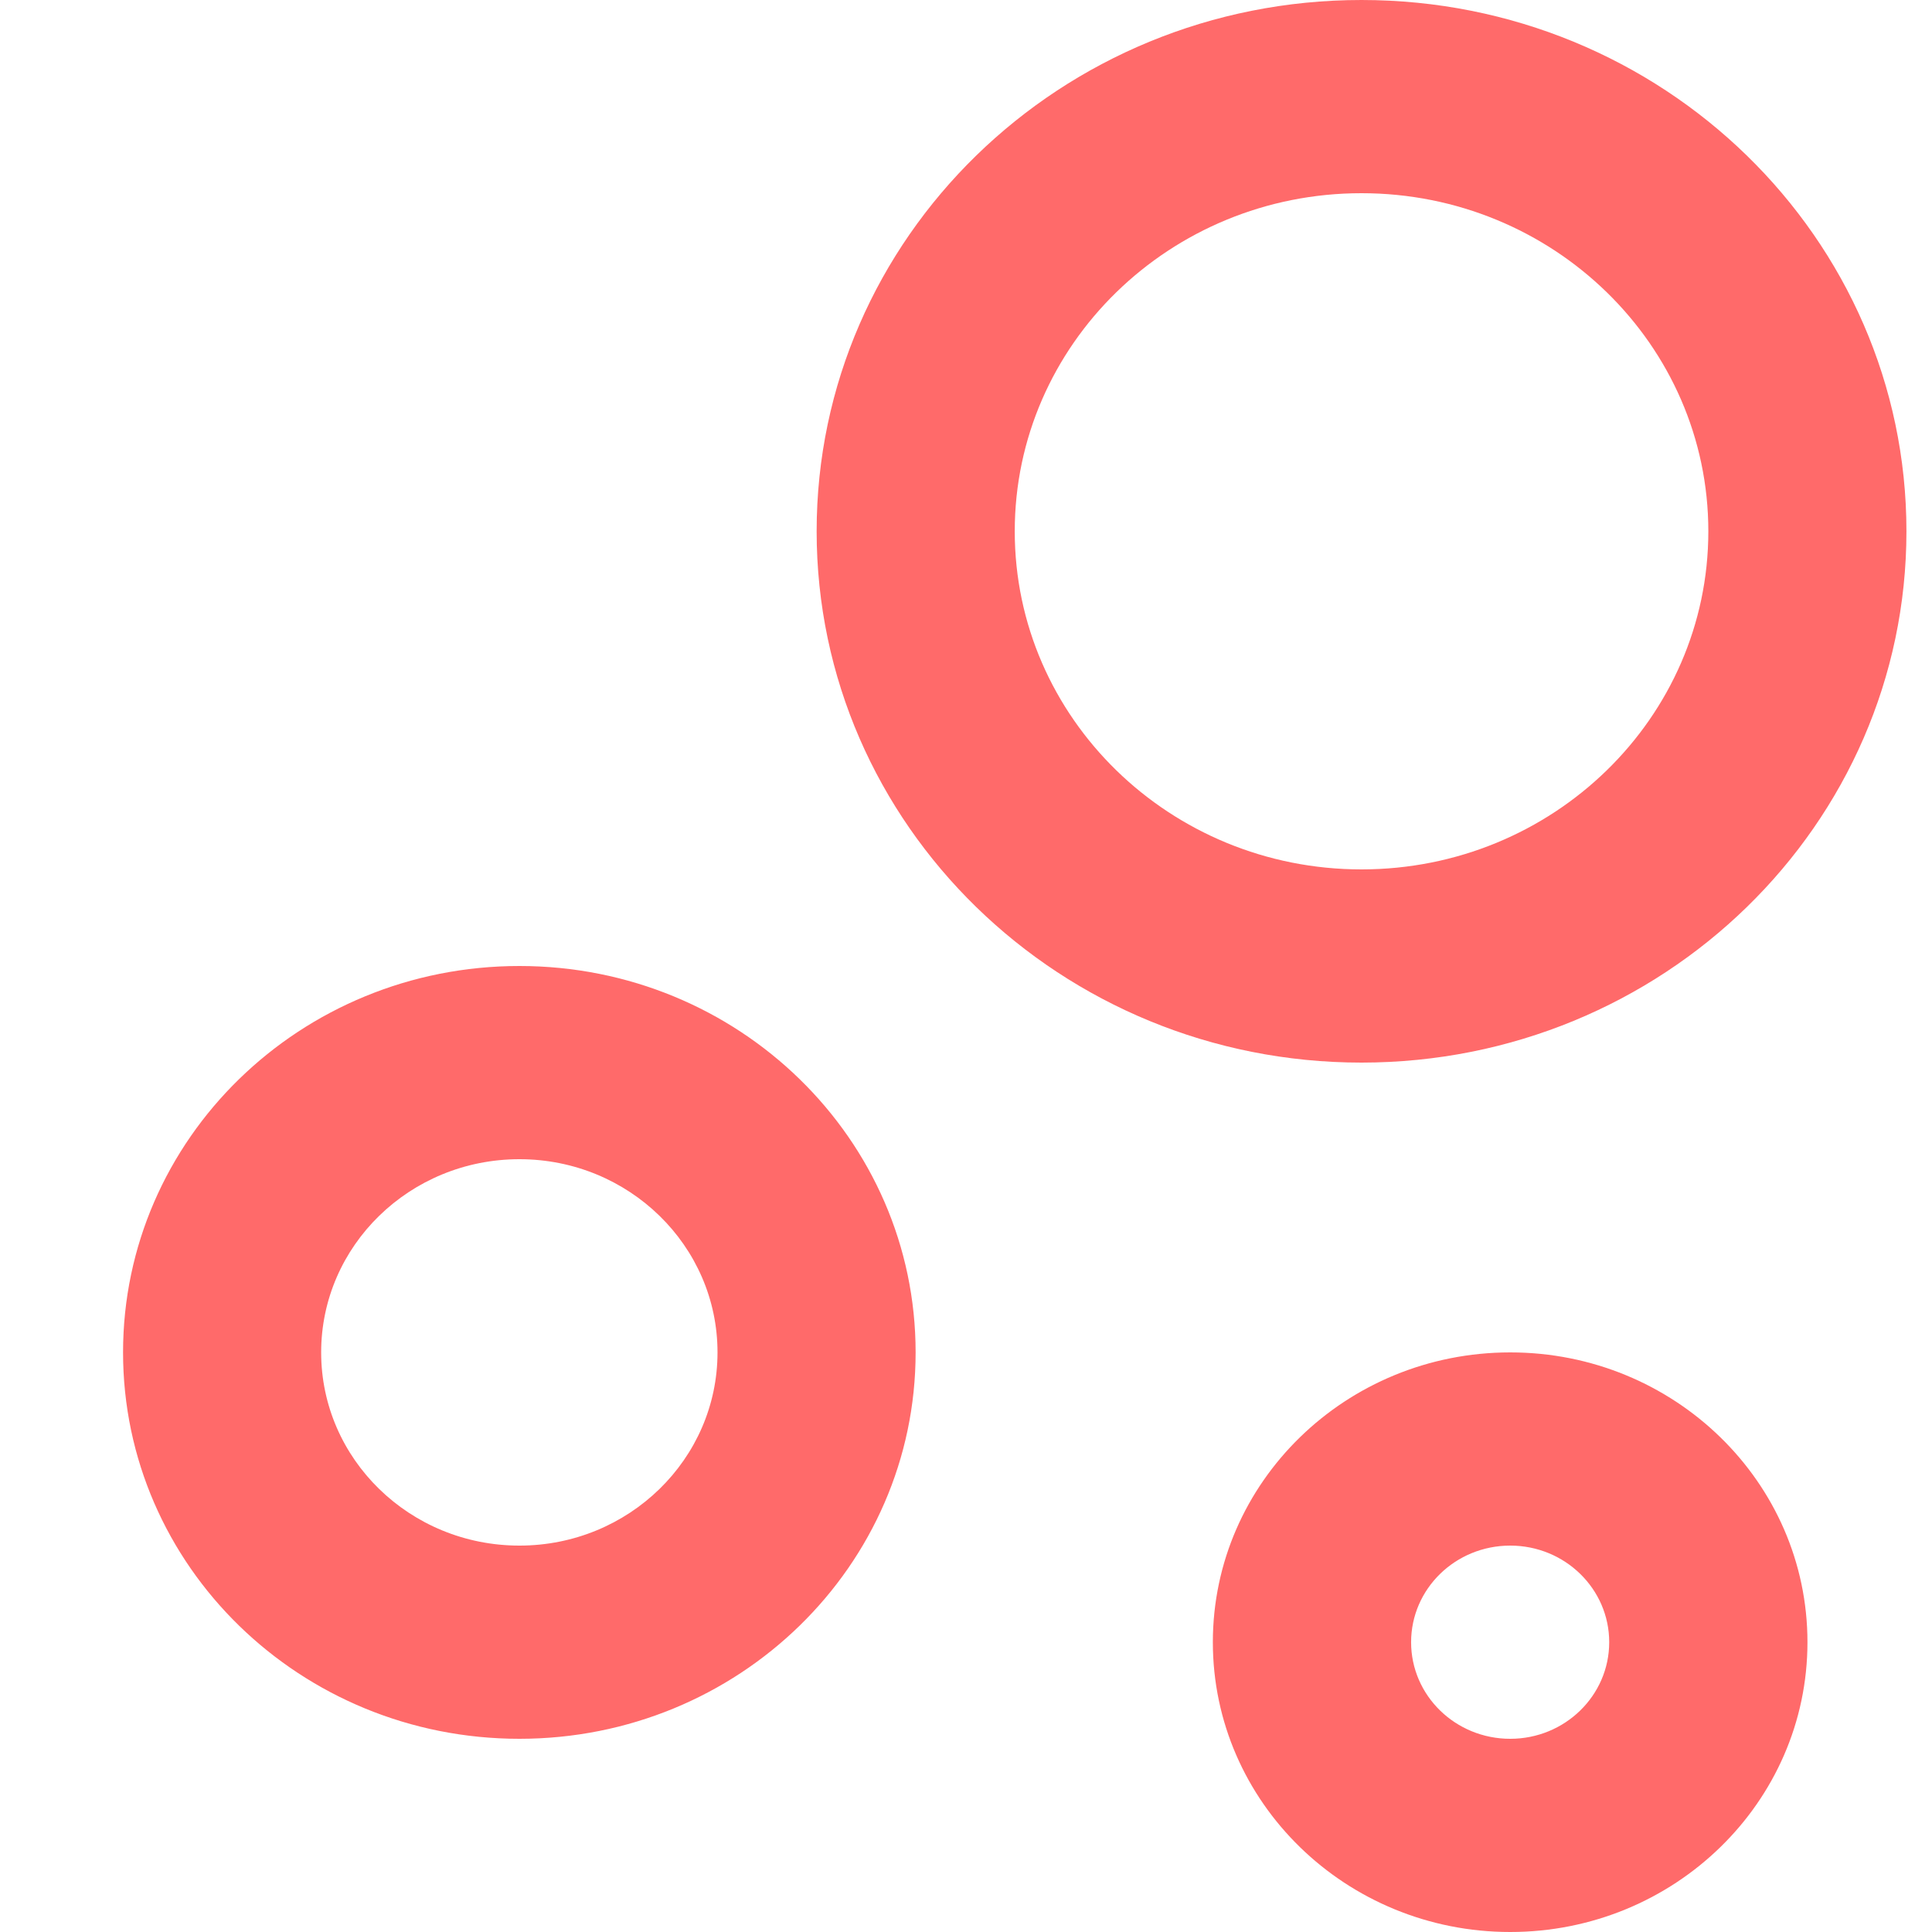 <svg width="13" height="13" viewBox="0 0 13 13" fill="none" xmlns="http://www.w3.org/2000/svg">
<path d="M10.162 9.1C11.266 9.1 12.162 9.973 12.162 11.05C12.162 12.127 11.266 13 10.162 13C9.057 13 8.161 12.127 8.161 11.05C8.161 9.973 9.057 9.1 10.162 9.1ZM3.495 6.5C4.968 6.5 6.161 7.663 6.161 9.1C6.161 10.537 4.968 11.7 3.495 11.7C2.021 11.7 0.828 10.537 0.828 9.1C0.828 7.663 2.021 6.5 3.495 6.5ZM10.162 10.4C9.793 10.4 9.495 10.691 9.495 11.05C9.495 11.409 9.793 11.7 10.162 11.7C10.53 11.7 10.828 11.409 10.828 11.05C10.828 10.691 10.53 10.4 10.162 10.4ZM3.495 7.8C2.758 7.8 2.161 8.382 2.161 9.1C2.161 9.818 2.758 10.4 3.495 10.4C4.231 10.4 4.828 9.818 4.828 9.1C4.828 8.382 4.231 7.8 3.495 7.8ZM9.161 0C11.187 0 12.828 1.6 12.828 3.575C12.828 5.55 11.187 7.15 9.161 7.15C7.136 7.15 5.495 5.55 5.495 3.575C5.495 1.6 7.136 0 9.161 0ZM9.161 1.3C7.873 1.3 6.828 2.319 6.828 3.575C6.828 4.831 7.873 5.85 9.161 5.85C10.45 5.85 11.495 4.831 11.495 3.575C11.495 2.319 10.45 1.3 9.161 1.3Z" fill="#FF6A6A"/>
</svg>
